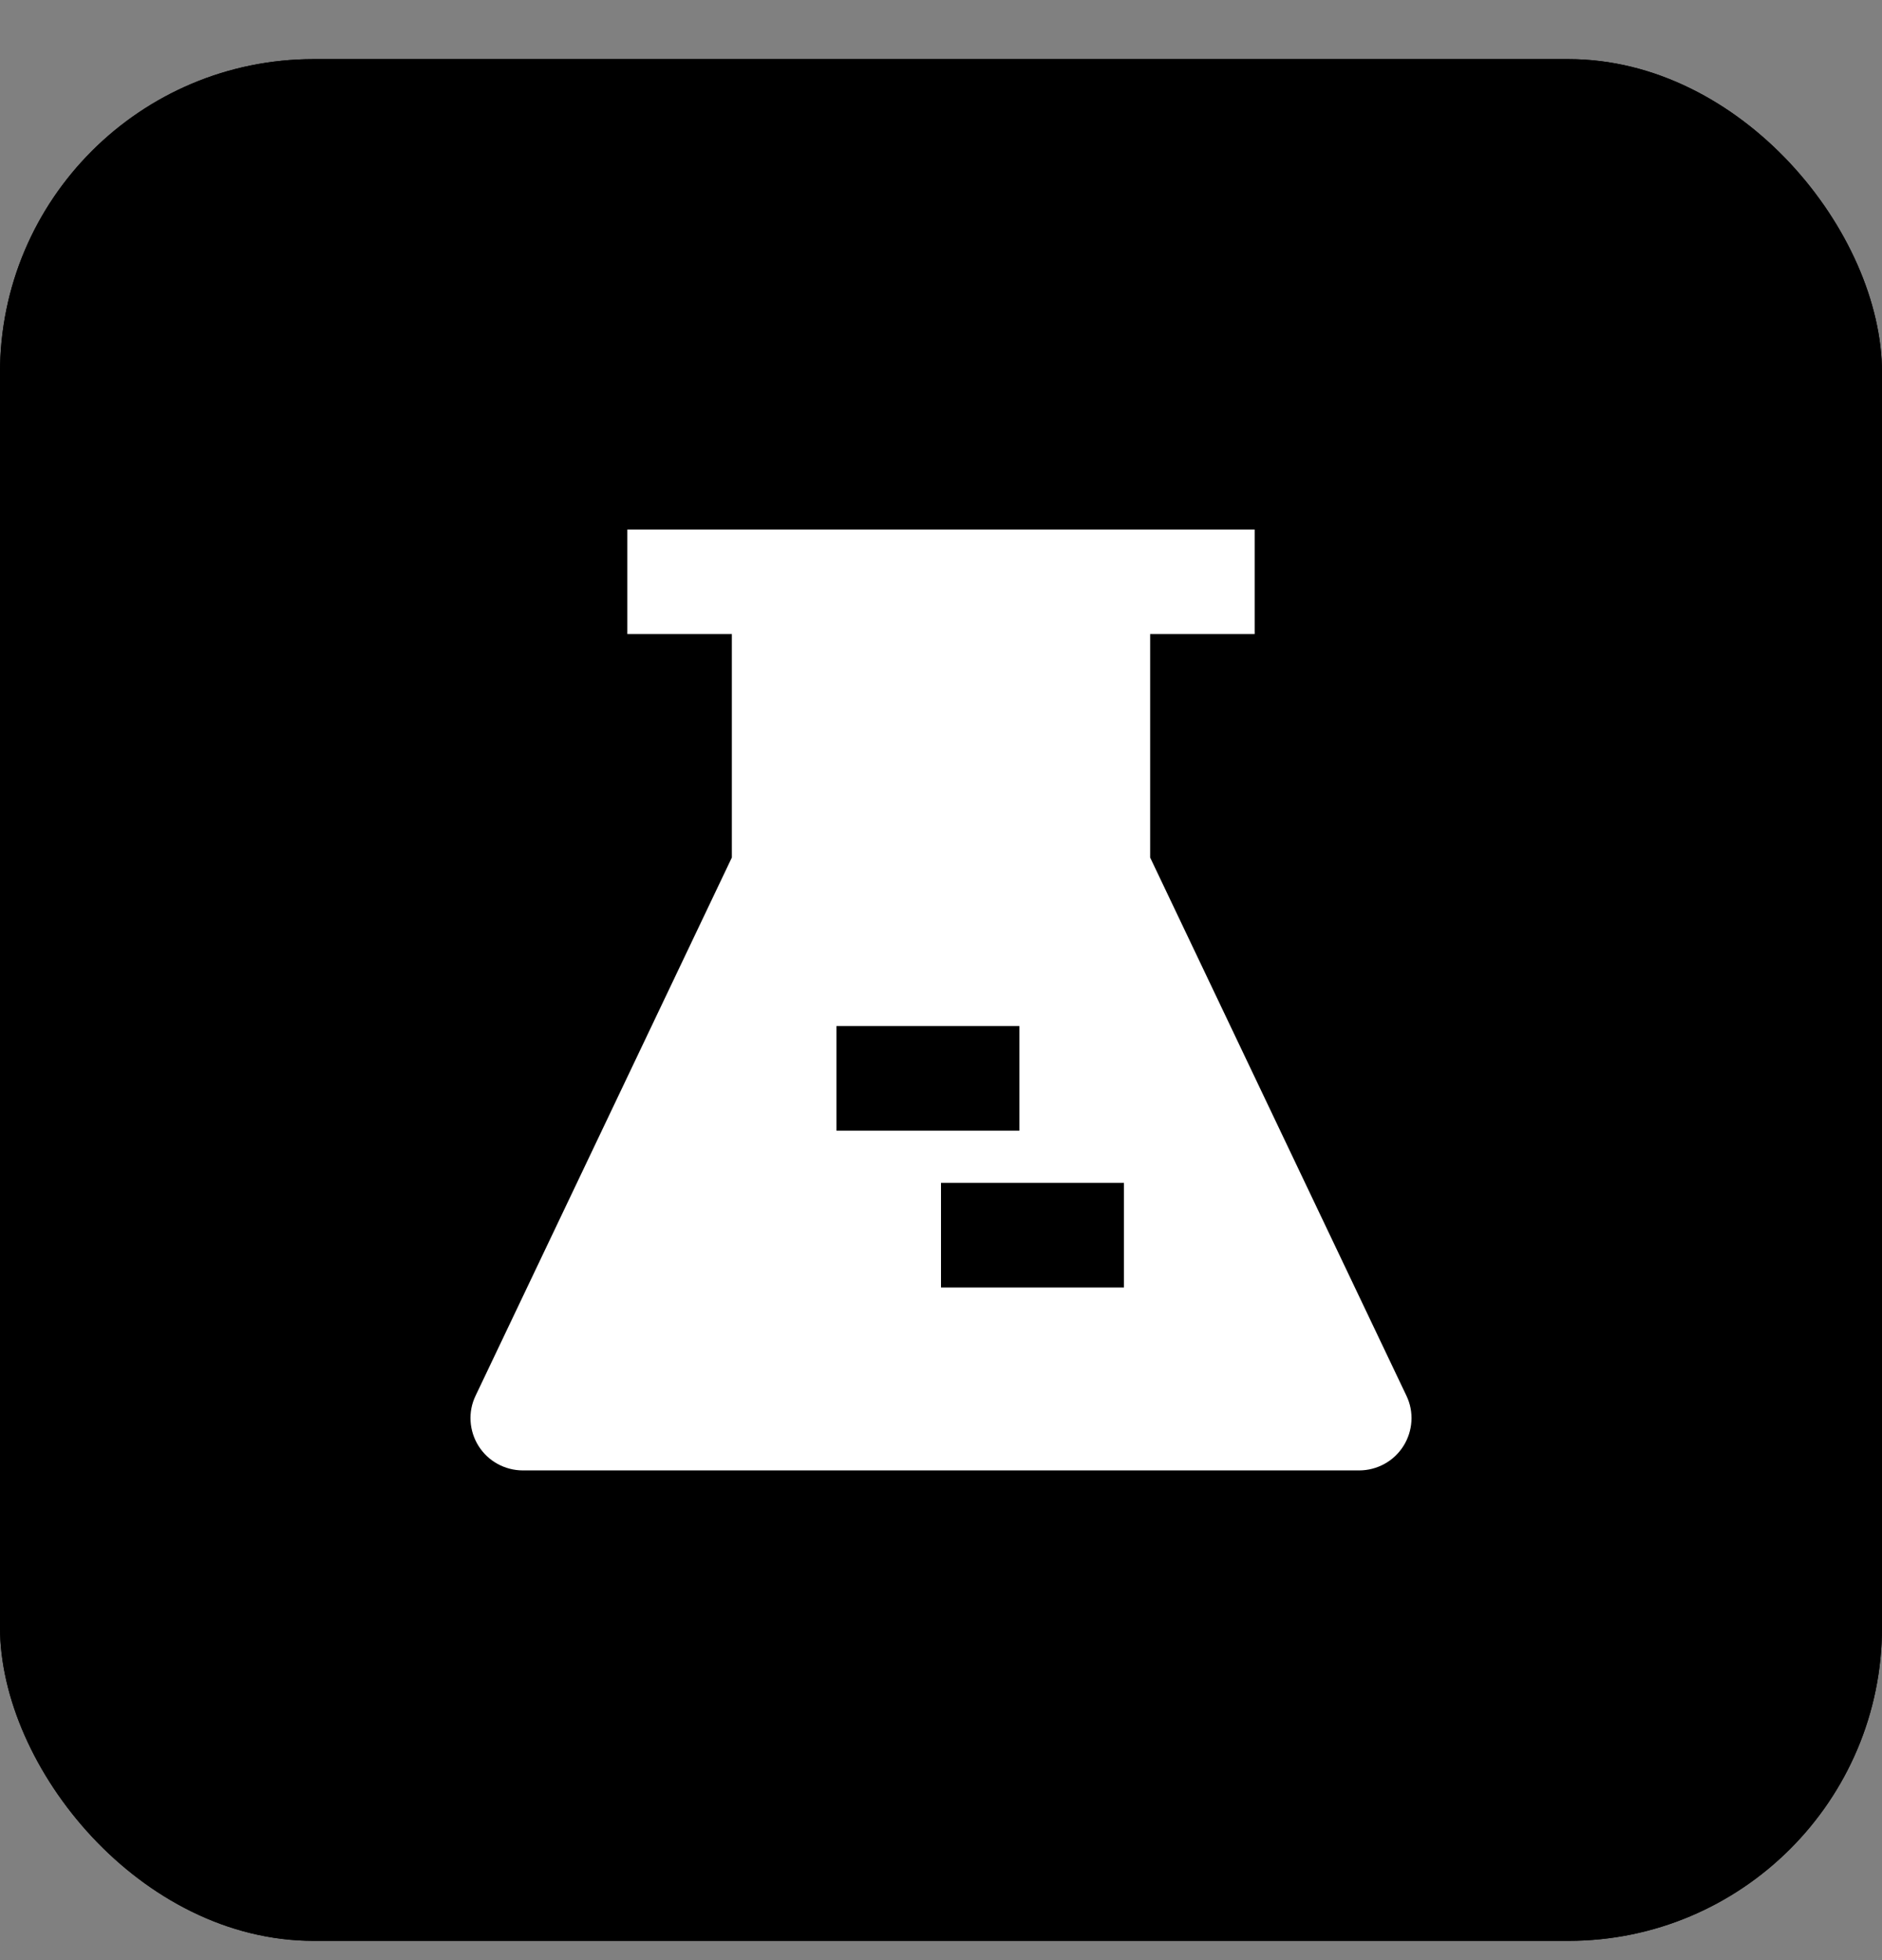 <svg width="24" height="25" viewBox="0 0 24 25" fill="none" xmlns="http://www.w3.org/2000/svg">
  <rect x="0" y="0" width="24" height="25" fill="#808080" stroke="none"/>
  <g clip-path="url(#clip0_1996_28726)">
    <rect y="0.754" width="24" height="24" rx="4" fill="#FF9A5C"
      style="fill:#FF9A5C;fill:color(display-p3 1 0.602 0.362);fill-opacity:1;" />
    <rect y="0.754" width="24" height="24" rx="4" fill="#E74D42"
      style="fill:#E74D42;fill:color(display-p3 0.906 0.302 0.259);fill-opacity:1;" />
    <path
      d="M8 6.754H10H14H16V8.087H14.667V10.937L17.935 17.801C17.984 17.902 18.006 18.014 17.999 18.127C17.992 18.239 17.957 18.348 17.897 18.443C17.837 18.538 17.754 18.617 17.655 18.671C17.557 18.725 17.446 18.754 17.333 18.754H6.667C6.554 18.754 6.443 18.725 6.345 18.671C6.246 18.617 6.163 18.538 6.103 18.443C6.043 18.348 6.008 18.239 6.001 18.127C5.994 18.014 6.016 17.902 6.065 17.801L9.333 10.937V8.087H8V6.754ZM13 13.087H10.667V14.421H13V13.087ZM14.333 15.087H12V16.421H14.333V15.087Z"
      fill="white" style="fill:white;fill-opacity:1;" />
  </g>
  <defs>
    <clipPath id="clip0_1996_28726">
      <rect y="0.754" width="24" height="24" rx="4" fill="white" style="fill:white;fill-opacity:1;" />
    </clipPath>
  </defs>
</svg>

